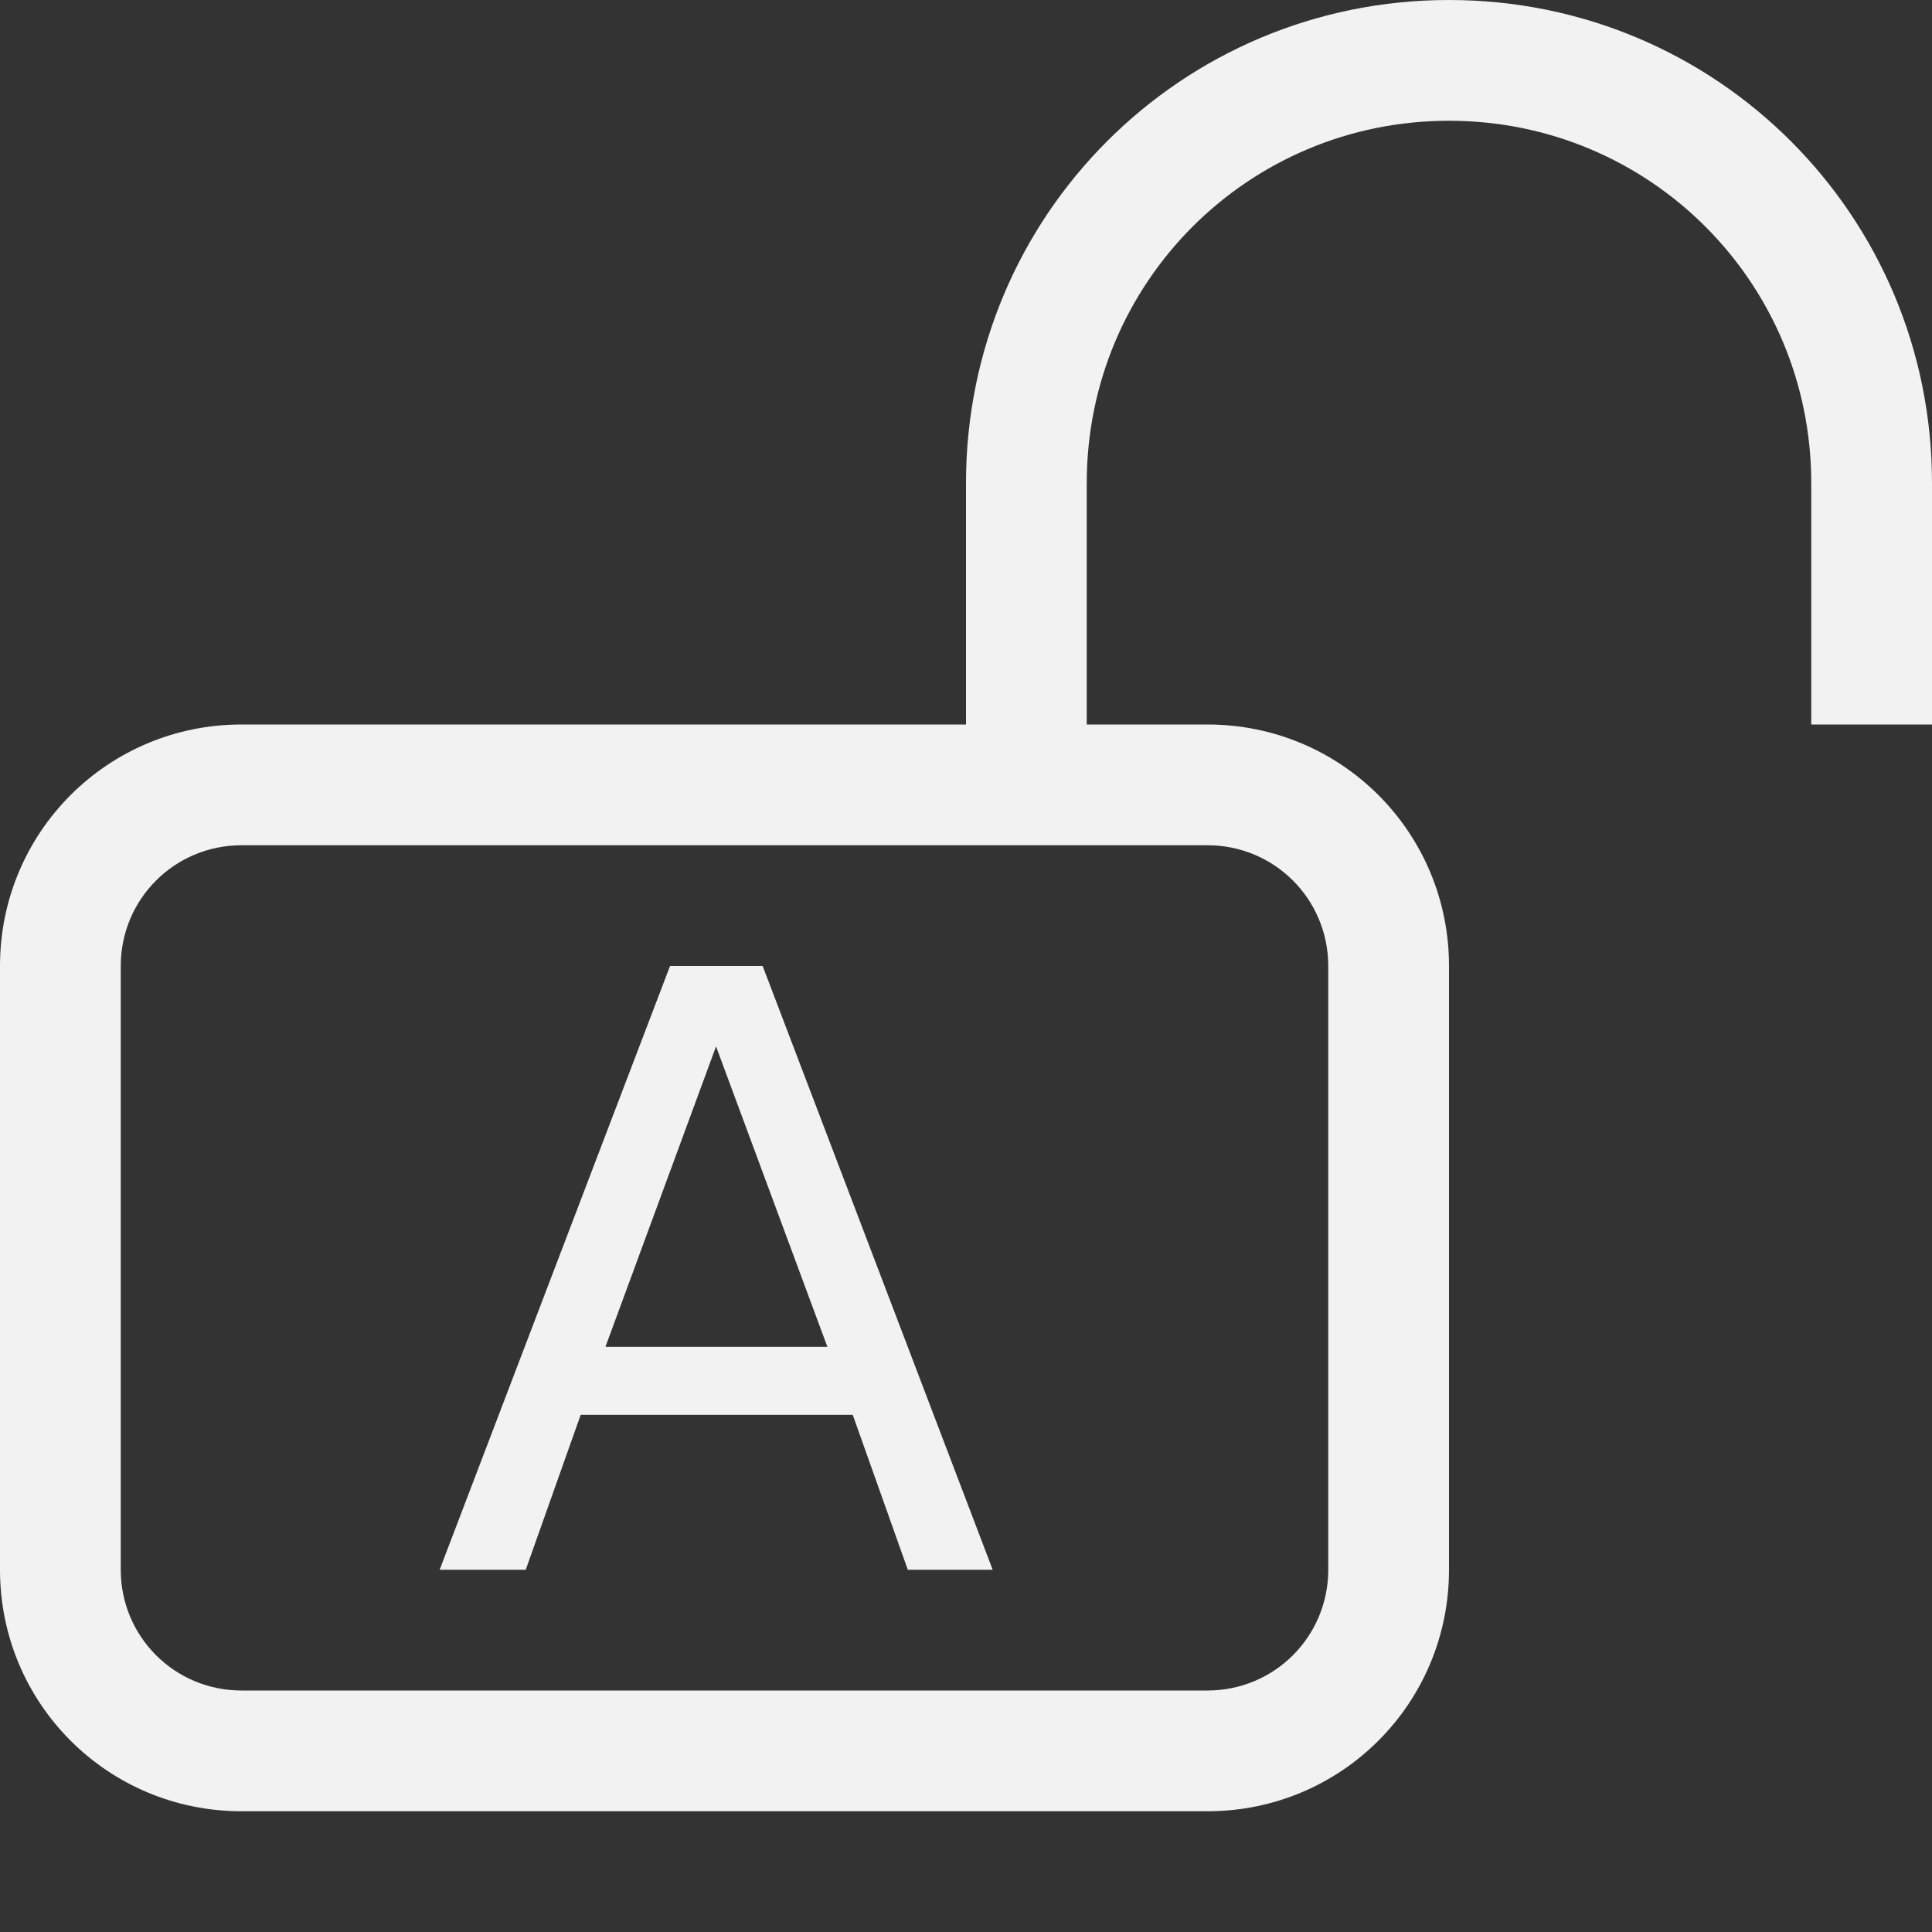 <?xml version="1.0" encoding="UTF-8" standalone="no"?>
<svg
   width="16"
   height="16"
   version="1.1"
   id="svg3"
   sodipodi:docname="caps-lock-off-symbolic.svg"
   inkscape:version="1.4.2 (ebf0e940d0, 2025-05-08)"
   xmlns:inkscape="http://www.inkscape.org/namespaces/inkscape"
   xmlns:sodipodi="http://sodipodi.sourceforge.net/DTD/sodipodi-0.dtd"
   xmlns="http://www.w3.org/2000/svg"
   xmlns:svg="http://www.w3.org/2000/svg">
  <rect width="100%" height="100%" fill="#333333" stroke="none"/>
  <defs
     id="defs3">
     <style
        id="current-color-scheme"
        type="text/css">
        .ColorScheme-Text { color:#f2f2f2; }
     </style>
  </defs>
  <sodipodi:namedview
     id="namedview3"
     pagecolor="#ffffff"
     bordercolor="#000000"
     borderopacity="0.25"
     inkscape:showpageshadow="2"
     inkscape:pageopacity="0.0"
     inkscape:pagecheckerboard="0"
     inkscape:deskcolor="#d1d1d1"
     inkscape:zoom="49.6875"
     inkscape:cx="8"
     inkscape:cy="8"
     inkscape:window-width="1920"
     inkscape:window-height="1010"
     inkscape:window-x="0"
     inkscape:window-y="0"
     inkscape:window-maximized="1"
     inkscape:current-layer="svg3" />
  <path
     id="path1"
     style="fill:currentColor"
     class="ColorScheme-Text"
     d="M 12 0 C 9.784 0 8 1.784 8 4 L 8 6 L 2 6 C 0.892 6 0 6.892 0 8 L 0 13 C 0 14.108 0.892 15 2 15 L 10 15 C 11.108 15 12 14.108 12 13 L 12 8 C 12 6.892 11.108 6 10 6 L 9 6 L 9 4 C 9 2.338 10.338 1 12 1 C 13.662 1 15 2.338 15 4 L 15 6 L 16 6 L 16 4 C 16 1.784 14.216 0 12 0 z M 2 7 L 10 7 C 10.554 7 11 7.446 11 8 L 11 13 C 11 13.554 10.554 14 10 14 L 2 14 C 1.446 14 1 13.554 1 13 L 1 8 C 1 7.446 1.446 7 2 7 z M 5.549 8 L 3.641 13 L 4.354 13 L 4.809 11.717 L 7.062 11.717 L 7.518 13 L 8.221 13 L 6.316 8 L 5.549 8 z M 5.93 8.666 L 6.852 11.154 L 5.014 11.154 L 5.93 8.666 z " />
</svg>

